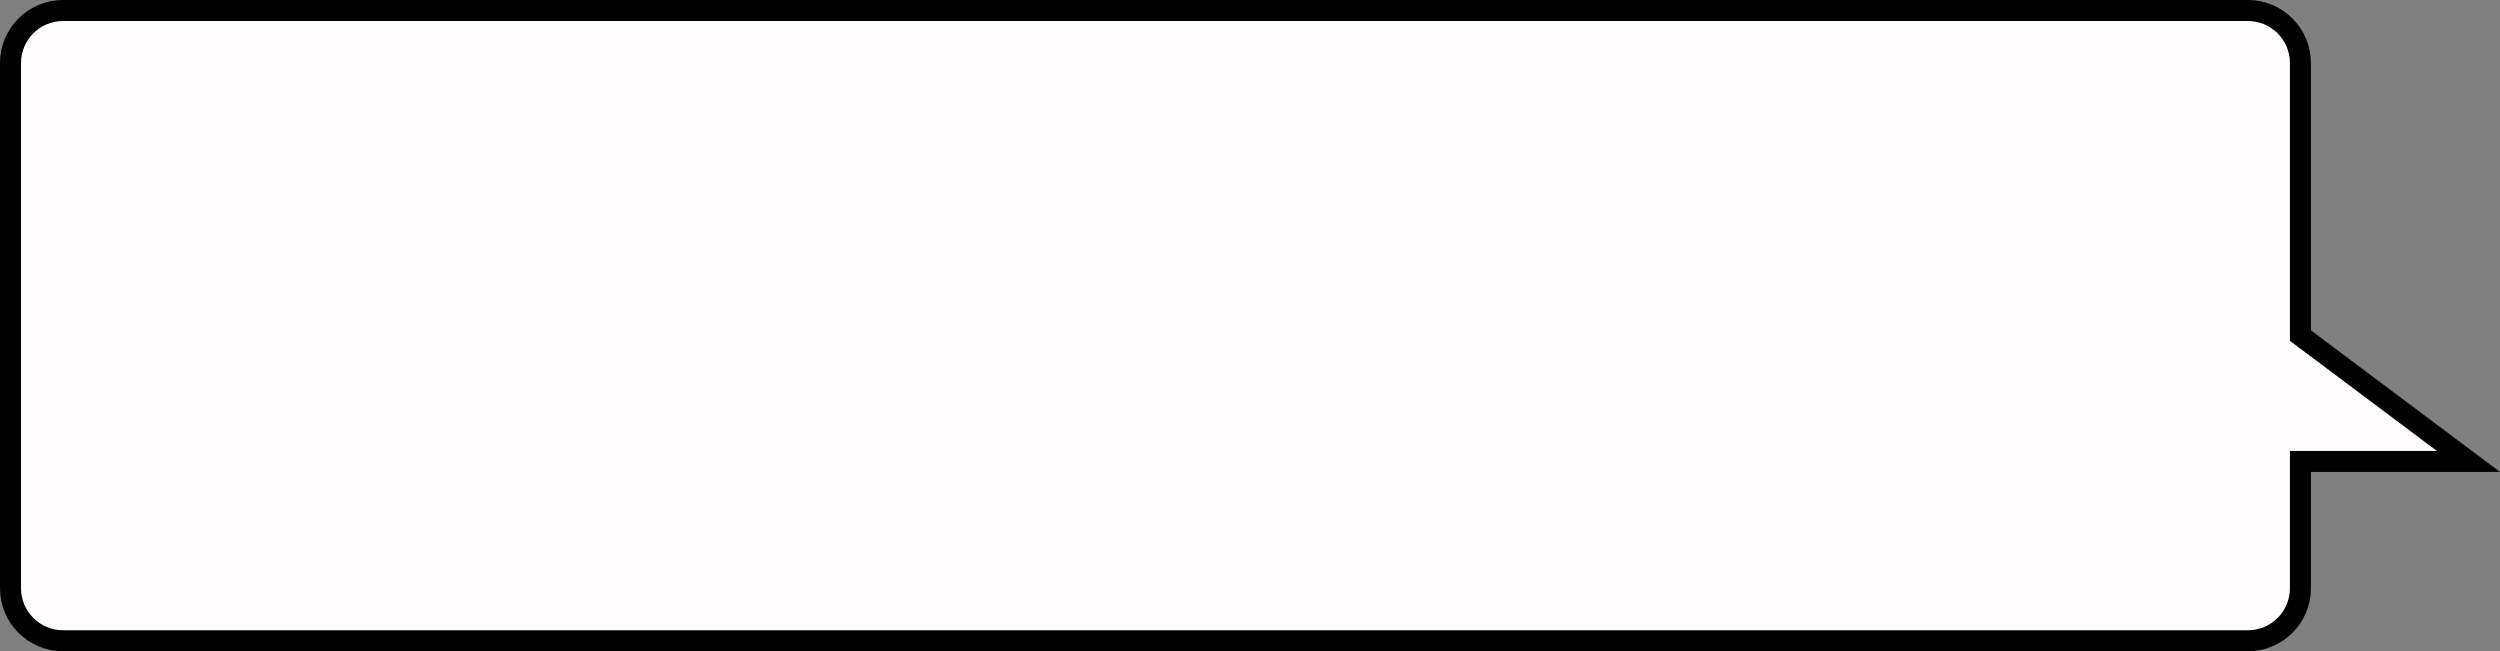 <?xml version="1.0" encoding="UTF-8"?>
<svg width="119px" height="31px" viewBox="0 0 119 31" version="1.1" xmlns="http://www.w3.org/2000/svg" xmlns:xlink="http://www.w3.org/1999/xlink">
    <rect x="0" y="0" width="119" height="31" fill="#808080" stroke="none"/>
    <!-- Generator: Sketch 56.3 (81716) - https://sketch.com -->
    <title>speech bubble</title>
    <desc>Created with Sketch.</desc>
    <g id="Page-1" stroke="none" stroke-width="1" fill="none" fill-rule="evenodd">
        <g id="Artboard" transform="translate(-384, -45)" fill="#FFFDFD" stroke="#000000">
            <g id="speech-bubble" transform="translate(443.5, 60.5) scale(-1, 1) translate(-443.5, -60.5) translate(384, 45)">
                <path d="M1.502,21.964 L9.5,21.964 L9.5,28 C9.5,29.381 10.619,30.5 12,30.5 L116,30.5 C117.381,30.5 118.5,29.381 118.5,28 L118.5,3 C118.5,1.619 117.381,0.5 116,0.5 L12,0.5 C10.619,0.5 9.5,1.619 9.5,3 L9.5,15.974 L1.502,21.964 Z" id="Rectangle"></path>
            </g>
        </g>
    </g>
</svg>